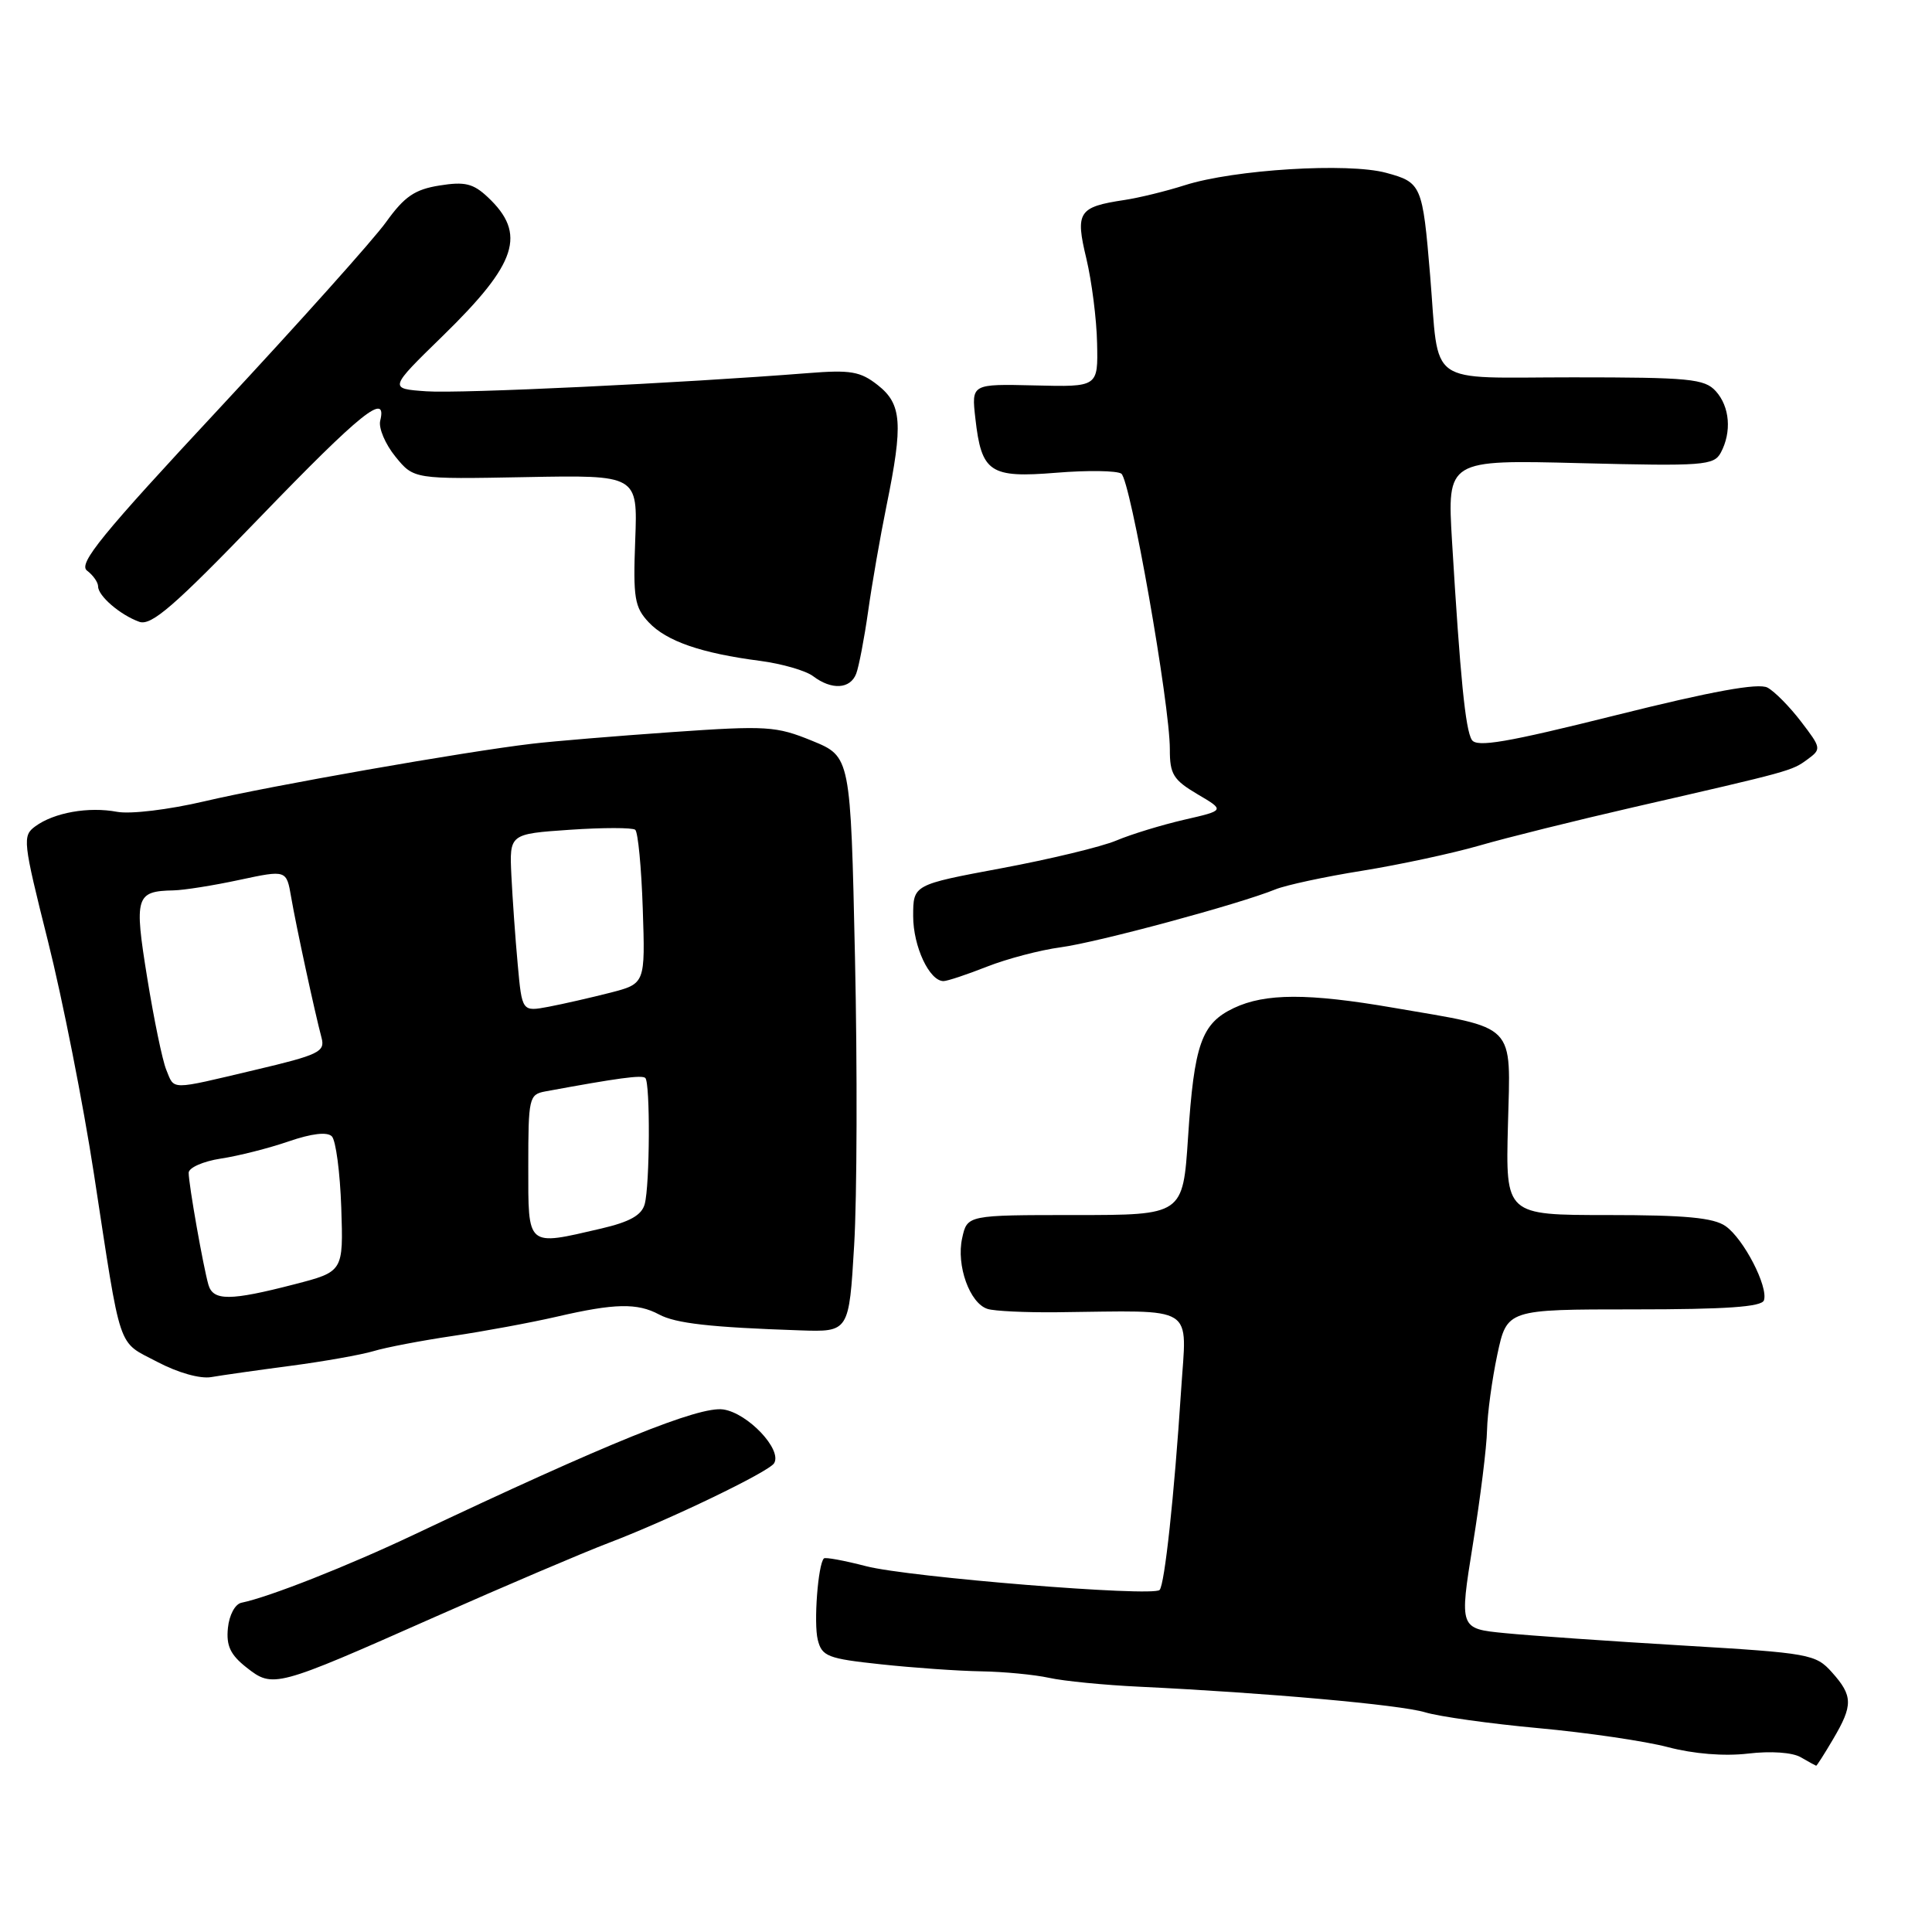 <?xml version="1.0" encoding="UTF-8" standalone="no"?>
<!DOCTYPE svg PUBLIC "-//W3C//DTD SVG 1.1//EN" "http://www.w3.org/Graphics/SVG/1.1/DTD/svg11.dtd" >
<svg xmlns="http://www.w3.org/2000/svg" xmlns:xlink="http://www.w3.org/1999/xlink" version="1.1" viewBox="0 0 256 256">
 <g >
 <path fill="currentColor"
d=" M 242.90 230.44 C 245.55 225.95 245.53 224.71 242.75 221.60 C 240.59 219.18 239.80 219.04 223.00 218.04 C 213.38 217.47 202.77 216.73 199.43 216.40 C 193.37 215.81 193.37 215.81 195.16 204.65 C 196.15 198.52 197.00 191.70 197.04 189.50 C 197.09 187.30 197.70 182.80 198.40 179.50 C 199.68 173.50 199.68 173.50 216.50 173.50 C 228.73 173.50 233.43 173.17 233.73 172.30 C 234.33 170.51 231.05 164.15 228.65 162.47 C 227.06 161.35 223.29 161.00 213.03 161.00 C 199.50 161.00 199.50 161.00 199.81 149.10 C 200.16 135.36 201.15 136.37 184.62 133.53 C 173.32 131.58 167.65 131.60 163.49 133.57 C 159.20 135.61 158.23 138.34 157.42 150.75 C 156.74 161.00 156.74 161.00 142.45 161.00 C 128.16 161.00 128.16 161.00 127.49 164.07 C 126.69 167.68 128.50 172.71 130.86 173.44 C 131.76 173.73 135.88 173.92 140.00 173.88 C 158.80 173.68 157.24 172.70 156.50 184.25 C 155.59 198.23 154.32 210.01 153.65 210.68 C 152.73 211.61 120.39 208.99 114.77 207.53 C 111.87 206.78 109.35 206.31 109.17 206.50 C 108.39 207.28 107.80 215.07 108.36 217.29 C 108.91 219.48 109.67 219.78 116.73 220.53 C 121.00 220.99 126.97 221.41 130.00 221.46 C 133.03 221.51 137.07 221.90 139.00 222.32 C 140.93 222.75 146.32 223.28 151.00 223.50 C 167.74 224.30 185.56 225.89 188.84 226.89 C 190.68 227.45 197.44 228.40 203.87 228.99 C 210.29 229.58 218.01 230.71 221.03 231.51 C 224.42 232.40 228.45 232.73 231.62 232.36 C 234.64 232.00 237.51 232.20 238.62 232.85 C 239.65 233.45 240.57 233.95 240.65 233.97 C 240.73 233.99 241.75 232.40 242.90 230.44 Z  M 57.50 214.31 C 66.85 210.17 77.27 205.73 80.66 204.44 C 88.65 201.40 101.86 195.04 102.57 193.89 C 103.68 192.09 99.09 187.24 95.84 186.76 C 92.65 186.29 80.54 191.19 54.90 203.33 C 46.08 207.51 35.66 211.62 32.00 212.37 C 31.15 212.54 30.37 214.00 30.20 215.72 C 29.96 218.07 30.53 219.27 32.65 220.94 C 36.17 223.71 36.47 223.63 57.50 214.31 Z  M 38.50 180.98 C 42.90 180.40 47.85 179.52 49.50 179.03 C 51.15 178.53 55.88 177.63 60.00 177.02 C 64.12 176.41 70.34 175.26 73.81 174.46 C 81.45 172.69 84.44 172.63 87.32 174.17 C 89.52 175.36 94.16 175.88 106.00 176.28 C 112.50 176.50 112.50 176.50 113.18 165.00 C 113.56 158.68 113.61 141.52 113.29 126.87 C 112.71 100.25 112.71 100.25 107.61 98.16 C 102.83 96.21 101.62 96.13 89.00 97.01 C 81.58 97.53 73.25 98.22 70.50 98.55 C 61.61 99.59 35.73 104.14 27.08 106.18 C 22.34 107.29 17.28 107.90 15.51 107.57 C 11.73 106.86 7.17 107.67 4.68 109.49 C 2.95 110.76 3.02 111.42 6.36 124.73 C 8.28 132.38 11.02 146.25 12.45 155.57 C 16.12 179.51 15.48 177.63 20.83 180.45 C 23.58 181.90 26.53 182.73 28.00 182.47 C 29.38 182.23 34.10 181.56 38.50 180.98 Z  M 130.77 128.09 C 133.44 127.04 137.84 125.88 140.56 125.52 C 145.47 124.86 164.22 119.80 168.99 117.85 C 170.36 117.29 175.53 116.17 180.49 115.38 C 185.44 114.58 192.43 113.08 196.00 112.05 C 199.57 111.01 208.80 108.72 216.50 106.95 C 237.39 102.16 237.41 102.15 239.49 100.63 C 241.36 99.26 241.34 99.13 238.66 95.63 C 237.15 93.65 235.14 91.61 234.20 91.11 C 233.00 90.47 226.88 91.58 214.15 94.76 C 199.61 98.39 195.66 99.07 195.02 98.03 C 194.17 96.66 193.49 89.79 192.40 71.71 C 191.76 60.92 191.76 60.92 209.39 61.37 C 225.75 61.78 227.10 61.68 228.02 59.97 C 229.48 57.23 229.21 53.89 227.35 51.83 C 225.86 50.19 223.88 50.00 208.39 50.00 C 188.72 50.00 190.74 51.45 189.50 36.50 C 188.50 24.51 188.36 24.17 183.67 22.90 C 178.63 21.53 163.52 22.46 157.00 24.54 C 154.53 25.33 150.93 26.21 149.00 26.50 C 142.89 27.42 142.46 28.08 143.95 34.27 C 144.66 37.26 145.31 42.31 145.37 45.49 C 145.50 51.28 145.50 51.28 137.11 51.07 C 128.72 50.87 128.72 50.87 129.24 55.43 C 130.05 62.62 131.15 63.36 139.98 62.64 C 144.11 62.30 147.99 62.36 148.58 62.76 C 149.78 63.58 155.02 93.33 155.01 99.28 C 155.00 102.58 155.47 103.34 158.66 105.23 C 162.32 107.38 162.32 107.38 156.91 108.62 C 153.93 109.31 149.90 110.54 147.93 111.37 C 145.97 112.20 139.11 113.85 132.68 115.05 C 121.00 117.23 121.00 117.23 121.00 121.39 C 121.00 125.41 123.15 130.00 125.02 130.00 C 125.52 130.00 128.11 129.14 130.77 128.09 Z  M 113.45 89.27 C 113.81 88.32 114.52 84.61 115.03 81.02 C 115.53 77.44 116.63 71.12 117.47 67.00 C 119.69 56.12 119.50 53.54 116.31 51.03 C 114.00 49.21 112.71 48.99 107.06 49.44 C 90.23 50.77 61.00 52.17 56.50 51.85 C 51.50 51.50 51.50 51.50 58.68 44.50 C 68.55 34.87 69.81 30.99 64.63 26.12 C 62.70 24.31 61.59 24.04 58.24 24.58 C 54.96 25.10 53.59 26.04 51.17 29.41 C 49.52 31.72 39.59 42.80 29.12 54.05 C 13.44 70.88 10.33 74.70 11.53 75.61 C 12.34 76.22 13.00 77.16 13.00 77.71 C 13.00 78.97 15.94 81.49 18.45 82.39 C 20.04 82.96 23.04 80.37 34.45 68.54 C 47.85 54.66 51.34 51.86 50.38 55.75 C 50.14 56.71 51.05 58.85 52.39 60.50 C 54.83 63.50 54.83 63.50 69.67 63.22 C 84.50 62.94 84.50 62.94 84.17 71.57 C 83.88 79.24 84.08 80.46 85.96 82.46 C 88.32 84.97 92.93 86.56 100.73 87.57 C 103.61 87.95 106.76 88.86 107.73 89.59 C 110.19 91.46 112.66 91.32 113.45 89.27 Z  M 27.62 170.25 C 26.94 167.90 25.00 156.94 25.00 155.40 C 25.00 154.73 26.91 153.88 29.25 153.52 C 31.59 153.17 35.64 152.14 38.25 151.24 C 41.31 150.19 43.35 149.95 43.97 150.57 C 44.50 151.10 45.06 155.35 45.22 160.02 C 45.50 168.50 45.50 168.50 39.00 170.18 C 30.50 172.38 28.25 172.39 27.62 170.25 Z  M 70.00 154.52 C 70.00 145.48 70.10 145.02 72.25 144.62 C 81.90 142.84 85.08 142.41 85.51 142.84 C 86.17 143.51 86.11 156.99 85.43 159.54 C 85.03 161.02 83.47 161.90 79.66 162.79 C 69.71 165.10 70.00 165.35 70.00 154.52 Z  M 22.03 141.75 C 21.52 140.51 20.39 135.04 19.51 129.59 C 17.76 118.80 17.98 118.08 23.00 117.98 C 24.38 117.95 28.30 117.33 31.73 116.59 C 37.96 115.26 37.96 115.26 38.58 118.88 C 39.24 122.73 41.71 134.14 42.61 137.53 C 43.10 139.37 42.24 139.78 33.76 141.78 C 22.35 144.48 23.15 144.48 22.03 141.75 Z  M 68.60 127.78 C 68.28 124.33 67.91 119.03 67.76 116.00 C 67.50 110.50 67.50 110.50 75.50 109.95 C 79.90 109.65 83.80 109.65 84.17 109.95 C 84.54 110.25 84.99 114.96 85.17 120.42 C 85.50 130.34 85.50 130.34 80.86 131.54 C 78.31 132.19 74.64 133.03 72.70 133.40 C 69.17 134.06 69.17 134.06 68.60 127.78 Z "/>
</g>
</svg>